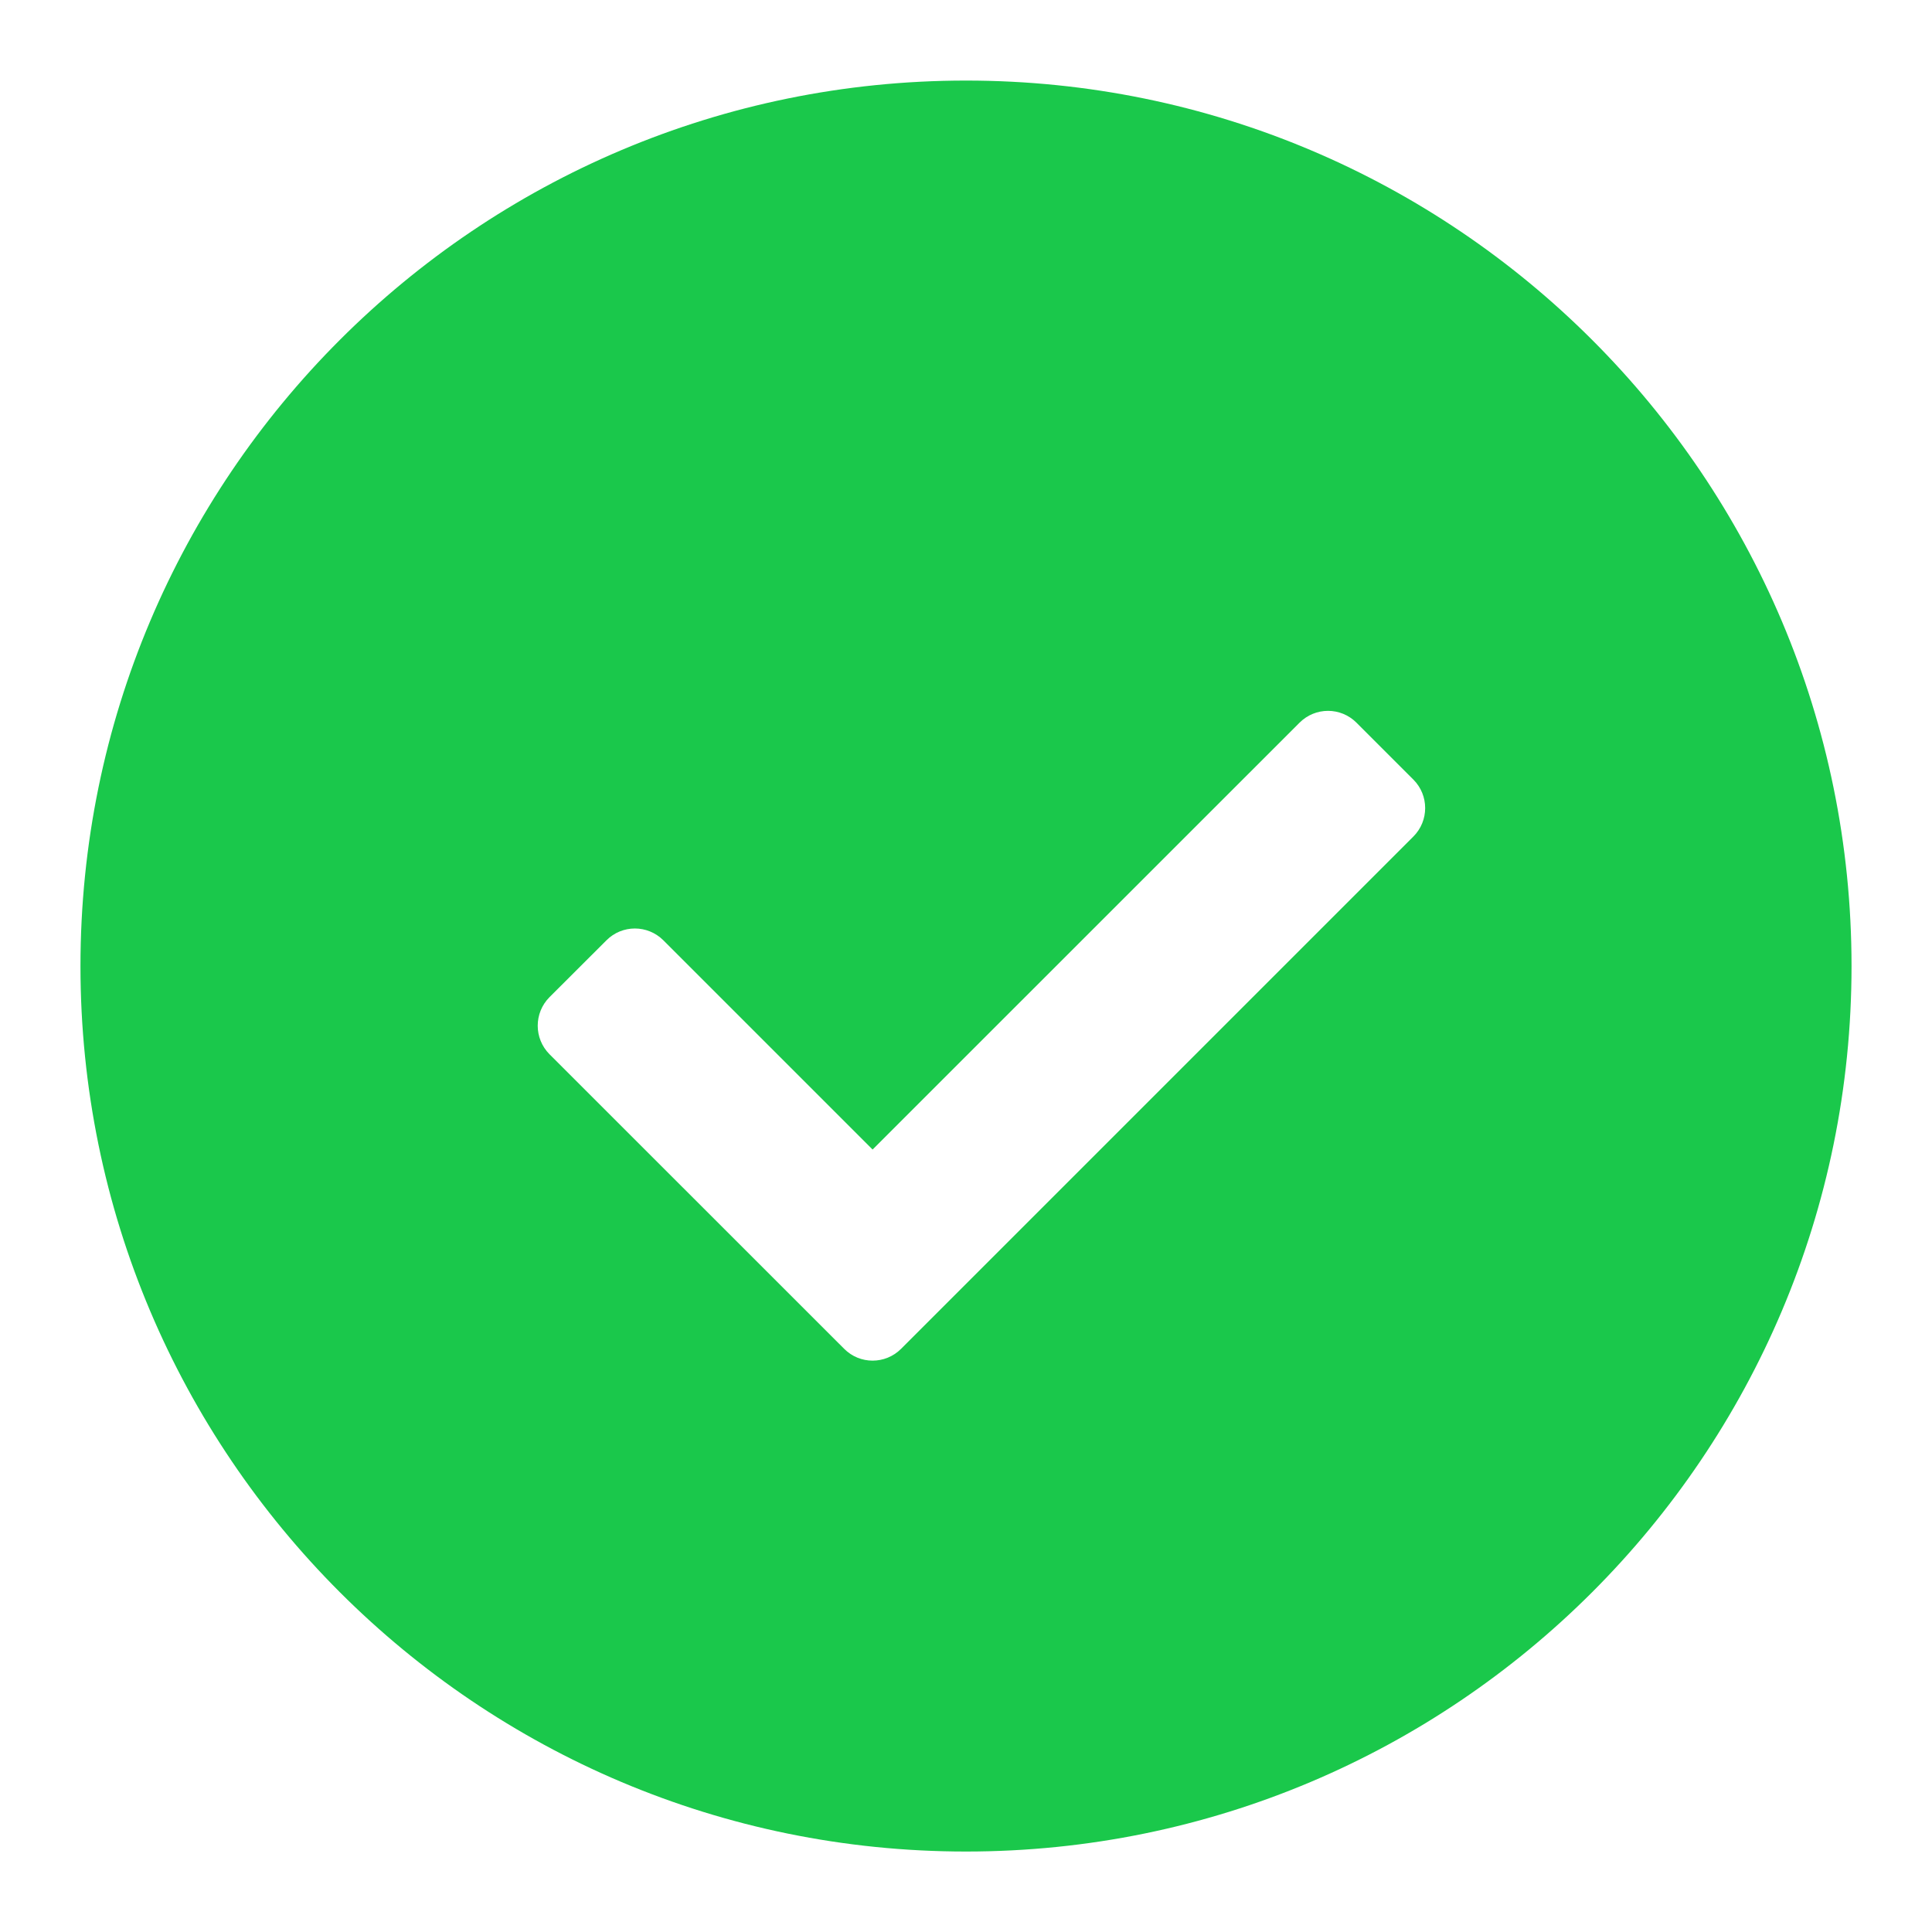 <svg width="20" height="20" viewBox="0 0 20 20" fill="none" xmlns="http://www.w3.org/2000/svg">
<path fill-rule="evenodd" clip-rule="evenodd" d="M10 0.834C15.063 0.834 19.167 4.938 19.167 10.001C19.167 15.063 15.063 19.167 10 19.167C4.937 19.167 0.833 15.063 0.833 10.001C0.833 4.938 4.937 0.834 10 0.834ZM14.042 7.481L14.631 8.07C14.794 8.233 14.794 8.497 14.631 8.66L9.328 13.963C9.165 14.126 8.901 14.126 8.739 13.963L5.688 10.913C5.526 10.75 5.526 10.486 5.688 10.323L6.278 9.734C6.44 9.571 6.704 9.571 6.867 9.734L9.033 11.9L13.453 7.481C13.616 7.318 13.879 7.318 14.042 7.481Z" fill="#1AC84B"/>
</svg>
